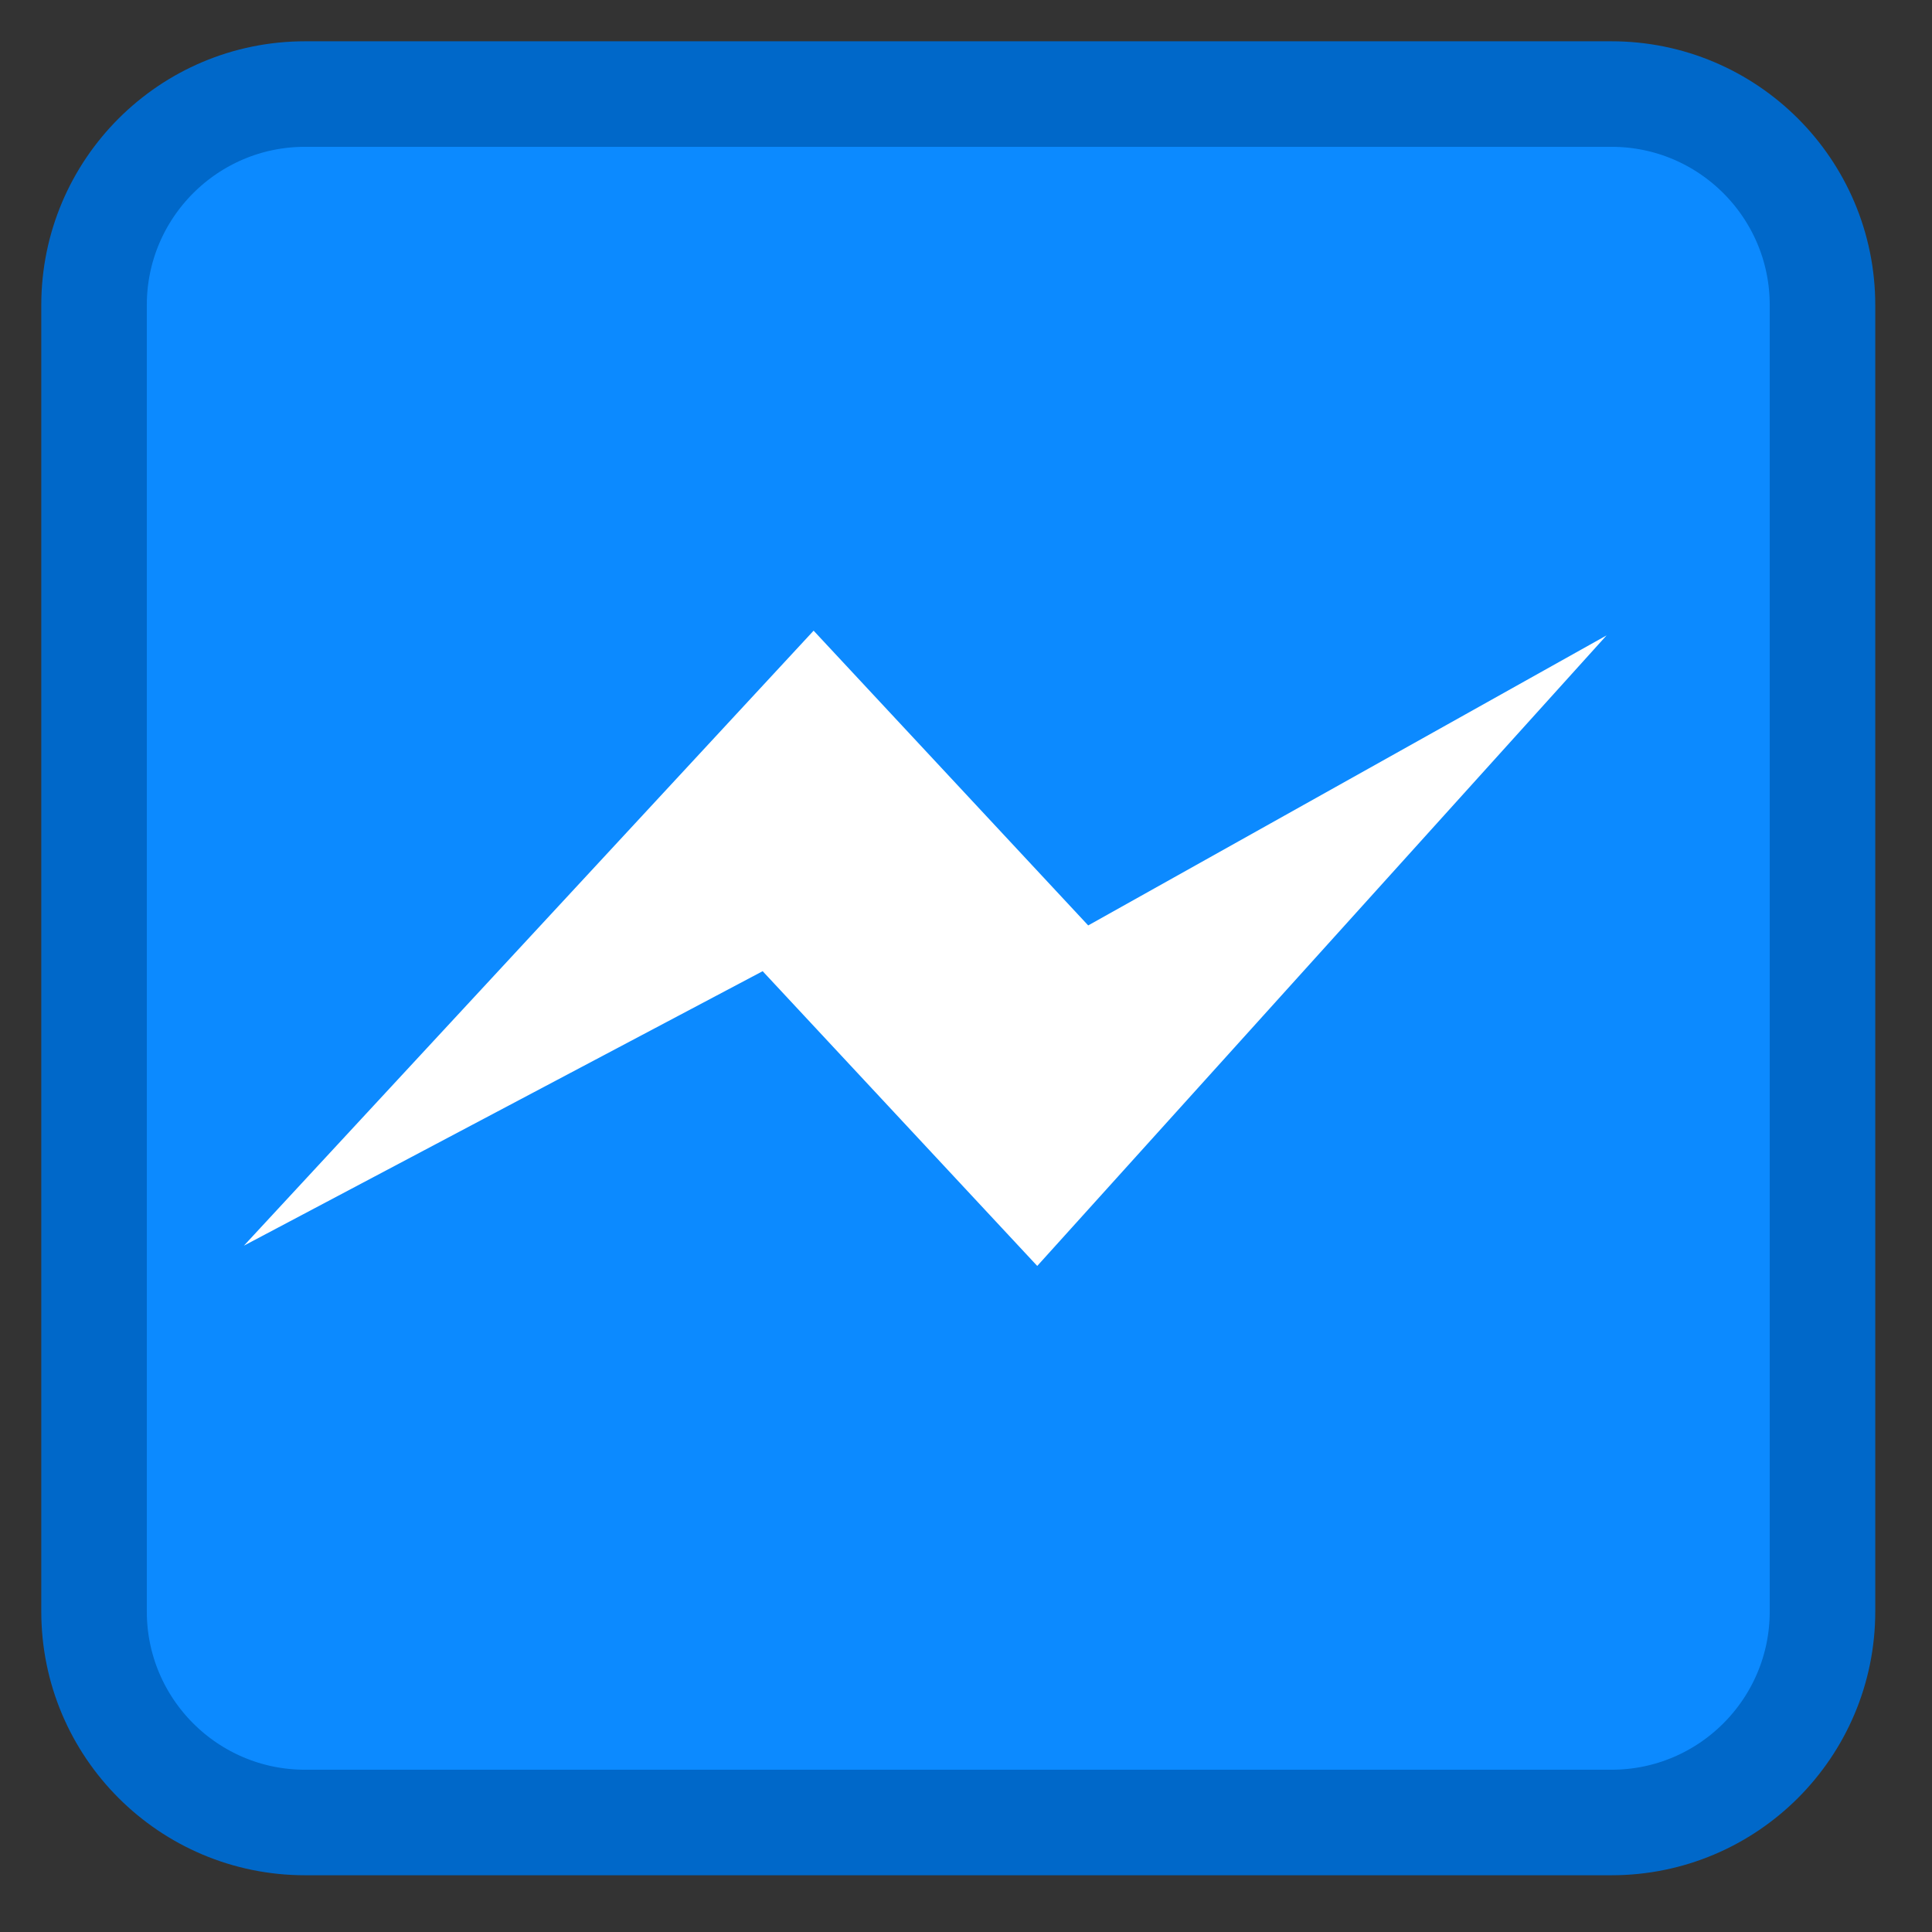 
<svg xmlns="http://www.w3.org/2000/svg" xmlns:xlink="http://www.w3.org/1999/xlink" width="16px" height="16px" viewBox="0 0 16 16" version="1.1">
<rect x="0" y="0" width="16" height="16" fill="#333333" stroke="none"/>
<g id="surface1">
<path style="fill-rule:nonzero;fill:rgb(4.706%,54.118%,100%);fill-opacity:1;stroke-width:28.192;stroke-linecap:butt;stroke-linejoin:miter;stroke:rgb(0%,40.784%,78.824%);stroke-opacity:1;stroke-miterlimit:4;" d="M 81.5 25.125 L 430.5 25.125 C 461.625 25.125 486.875 50.375 486.875 81.5 L 486.875 430.5 C 486.875 461.625 461.625 486.875 430.5 486.875 L 81.5 486.875 C 50.375 486.875 25.125 461.625 25.125 430.5 L 25.125 81.5 C 25.125 50.375 50.375 25.125 81.5 25.125 Z M 81.5 25.125 " transform="matrix(0.031,0,0,0.031,0,0)"/>
<path style=" stroke:none;fill-rule:evenodd;fill:rgb(100%,100%,100%);fill-opacity:1;" d="M 2.02 10.316 L 6.738 5.223 L 9.012 7.664 L 13.305 5.262 L 8.59 10.484 L 6.316 8.043 Z M 2.02 10.316 "/>
</g>
</svg>
